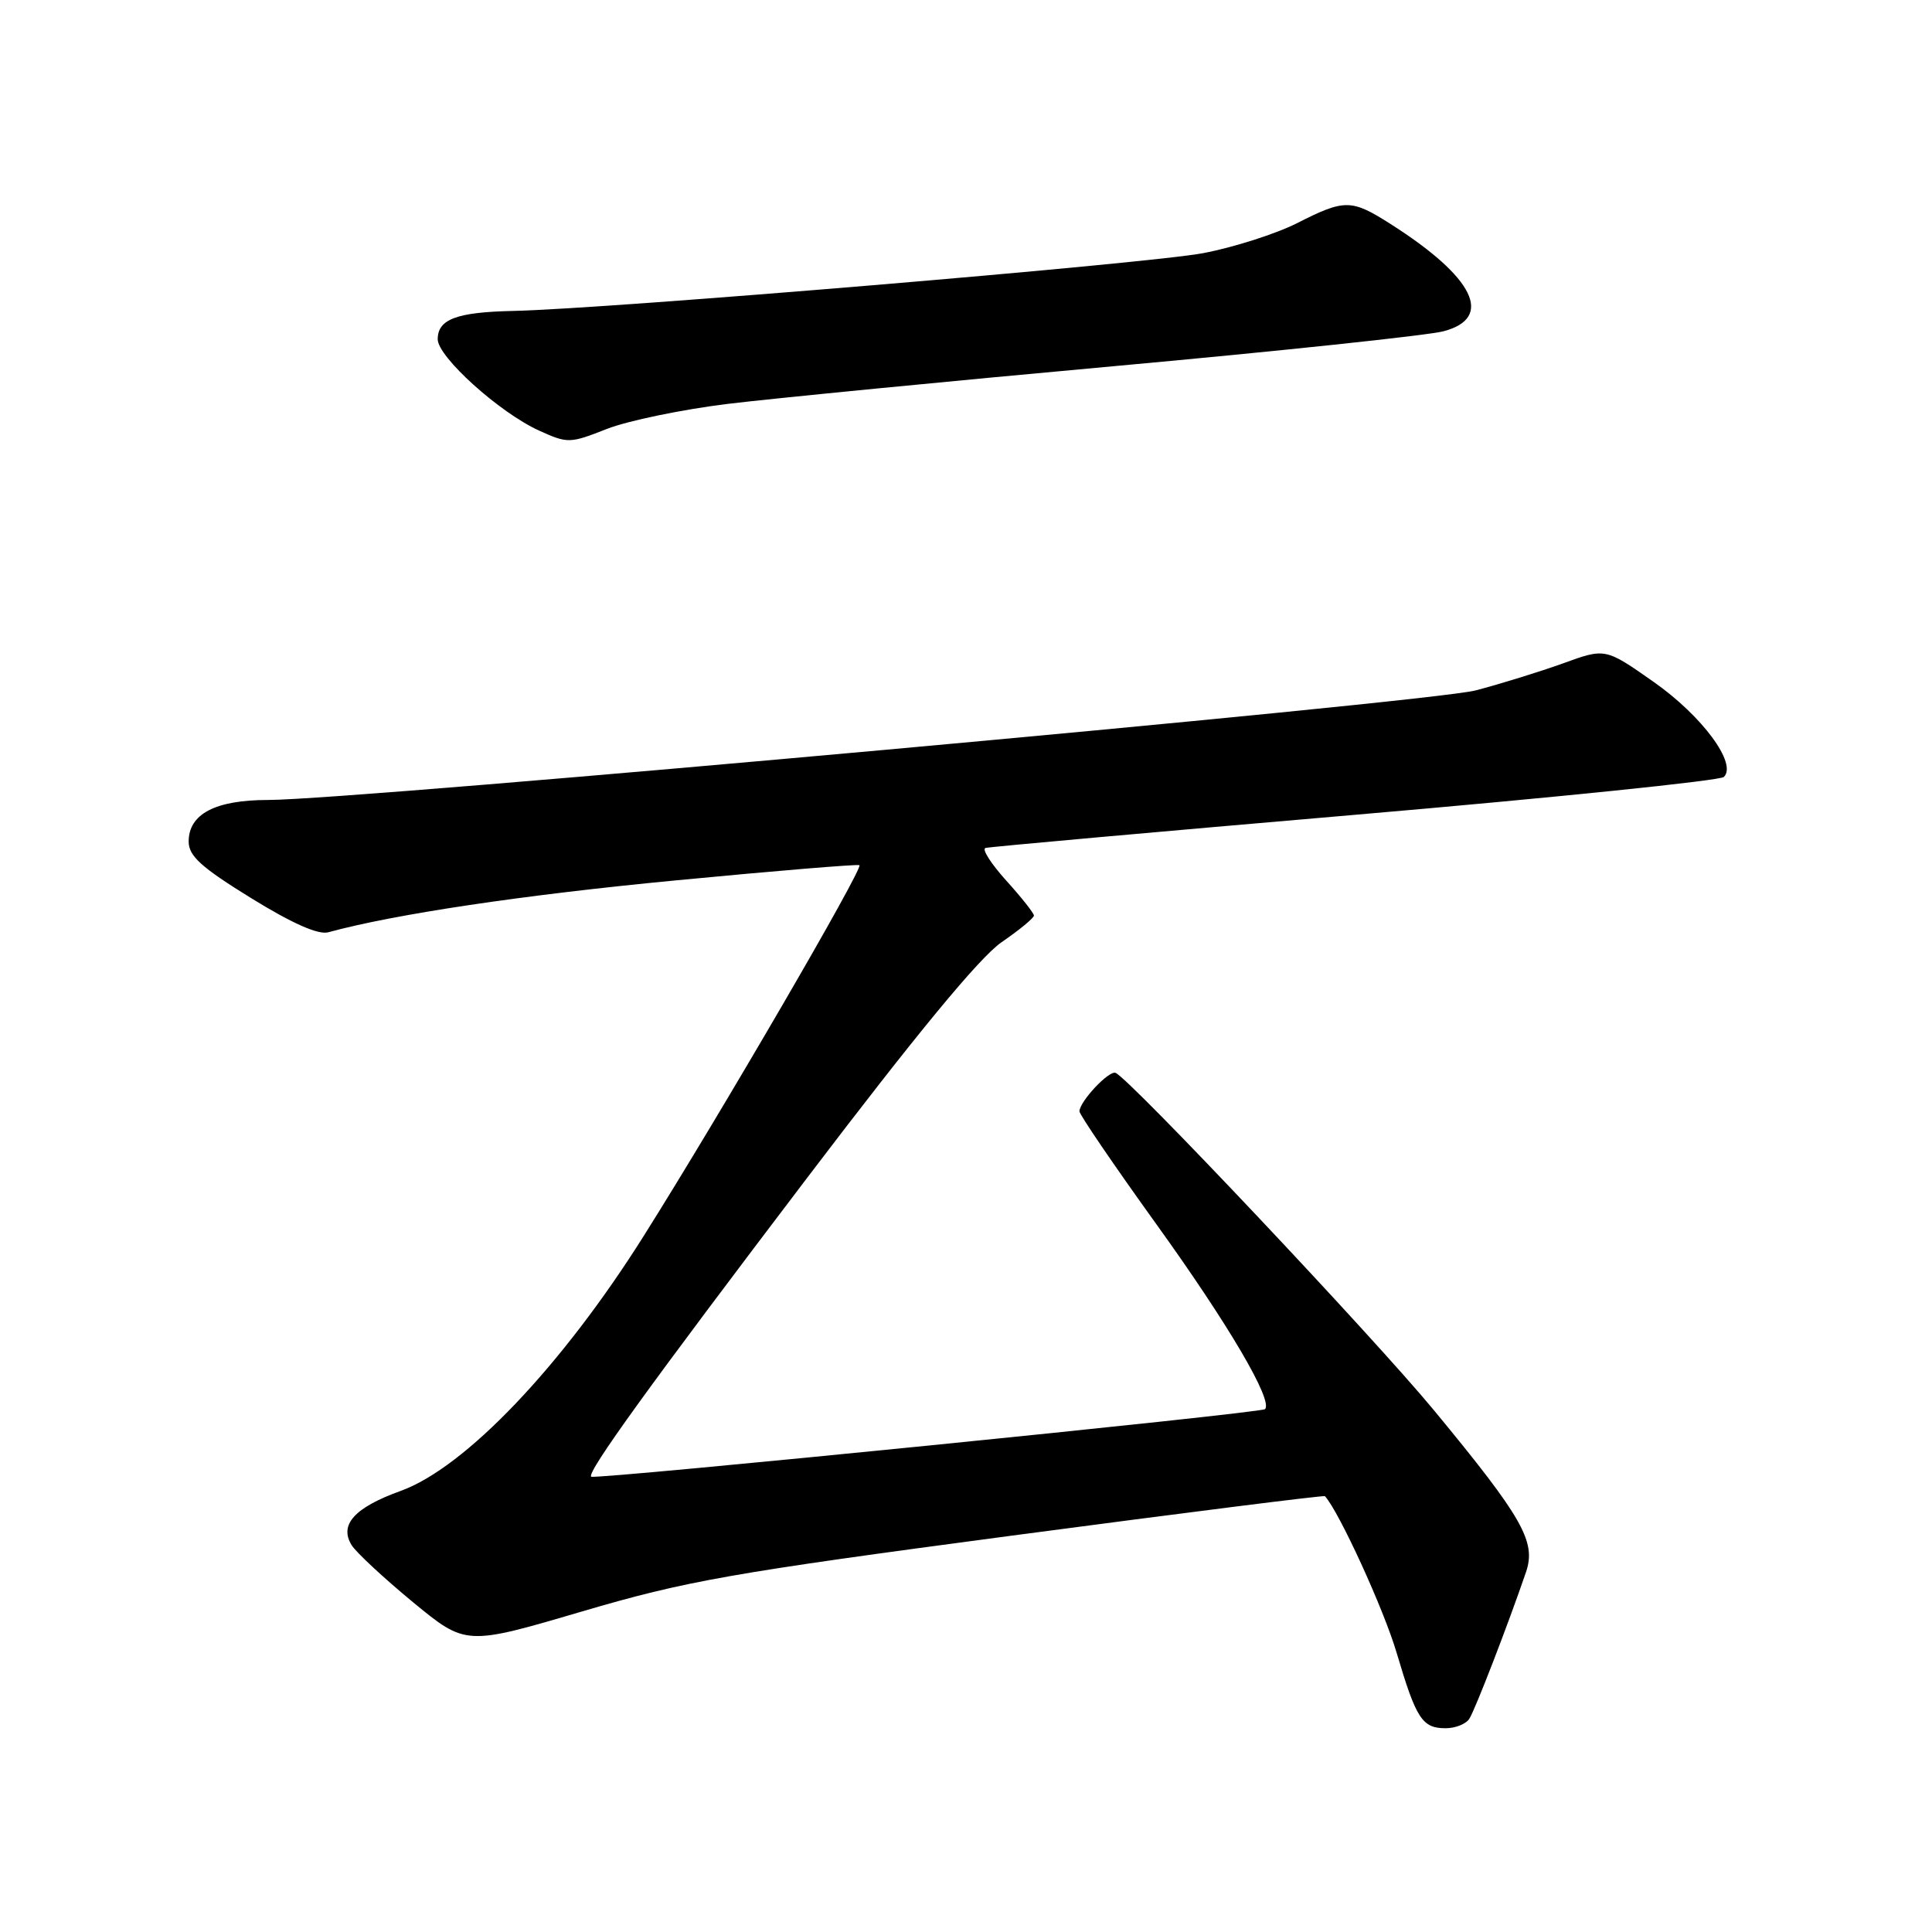 <?xml version="1.0" encoding="UTF-8" standalone="no"?>
<!DOCTYPE svg PUBLIC "-//W3C//DTD SVG 1.1//EN" "http://www.w3.org/Graphics/SVG/1.1/DTD/svg11.dtd" >
<svg xmlns="http://www.w3.org/2000/svg" xmlns:xlink="http://www.w3.org/1999/xlink" version="1.1" viewBox="0 0 256 256">
 <g >
 <path fill="currentColor"
d=" M 194.69 227.75 C 195.46 226.57 199.83 215.25 202.20 208.32 C 203.58 204.29 201.79 201.14 190.00 186.86 C 181.97 177.14 149.65 142.89 147.82 142.16 C 146.94 141.81 143.09 145.91 143.03 147.25 C 143.01 147.66 147.61 154.41 153.25 162.25 C 162.82 175.55 168.72 185.61 167.62 186.72 C 167.08 187.25 78.77 196.10 78.33 195.67 C 77.74 195.08 86.18 183.41 106.89 156.15 C 121.46 136.97 129.81 126.85 132.71 124.85 C 135.07 123.23 137.00 121.64 137.00 121.32 C 137.00 121.00 135.35 118.91 133.33 116.68 C 131.31 114.44 130.07 112.50 130.58 112.36 C 131.09 112.21 153.10 110.24 179.50 107.97 C 205.90 105.70 227.92 103.44 228.42 102.95 C 230.23 101.20 225.55 94.87 219.11 90.35 C 212.71 85.86 212.71 85.86 207.11 87.90 C 204.02 89.01 198.80 90.63 195.50 91.49 C 189.41 93.07 46.88 106.00 35.53 106.00 C 28.54 106.00 25.00 107.85 25.00 111.51 C 25.00 113.42 26.64 114.91 33.25 118.99 C 38.71 122.36 42.18 123.90 43.50 123.53 C 52.29 121.13 69.23 118.60 89.50 116.66 C 102.70 115.39 113.67 114.49 113.88 114.64 C 114.42 115.04 95.49 147.58 85.29 163.78 C 74.43 181.04 61.64 194.46 53.10 197.55 C 46.97 199.76 44.91 202.04 46.60 204.75 C 47.20 205.71 50.85 209.10 54.70 212.28 C 61.72 218.06 61.72 218.06 77.11 213.53 C 90.96 209.46 96.65 208.45 133.92 203.50 C 156.70 200.48 175.44 198.11 175.56 198.25 C 177.43 200.29 183.37 213.26 185.06 219.00 C 187.66 227.78 188.45 229.00 191.56 229.00 C 192.84 229.00 194.25 228.44 194.69 227.75 Z  M 96.48 53.51 C 102.54 52.78 125.50 50.53 147.50 48.53 C 169.50 46.53 189.19 44.44 191.25 43.90 C 198.00 42.13 195.35 36.74 184.27 29.69 C 179.06 26.37 178.19 26.36 171.87 29.57 C 169.08 30.98 163.49 32.77 159.45 33.54 C 152.17 34.93 80.55 40.93 68.00 41.20 C 60.51 41.36 58.00 42.30 58.00 44.95 C 58.00 47.29 66.18 54.67 71.42 57.05 C 75.23 58.78 75.50 58.77 80.40 56.84 C 83.18 55.75 90.42 54.25 96.48 53.51 Z "/>
</g>
</svg>